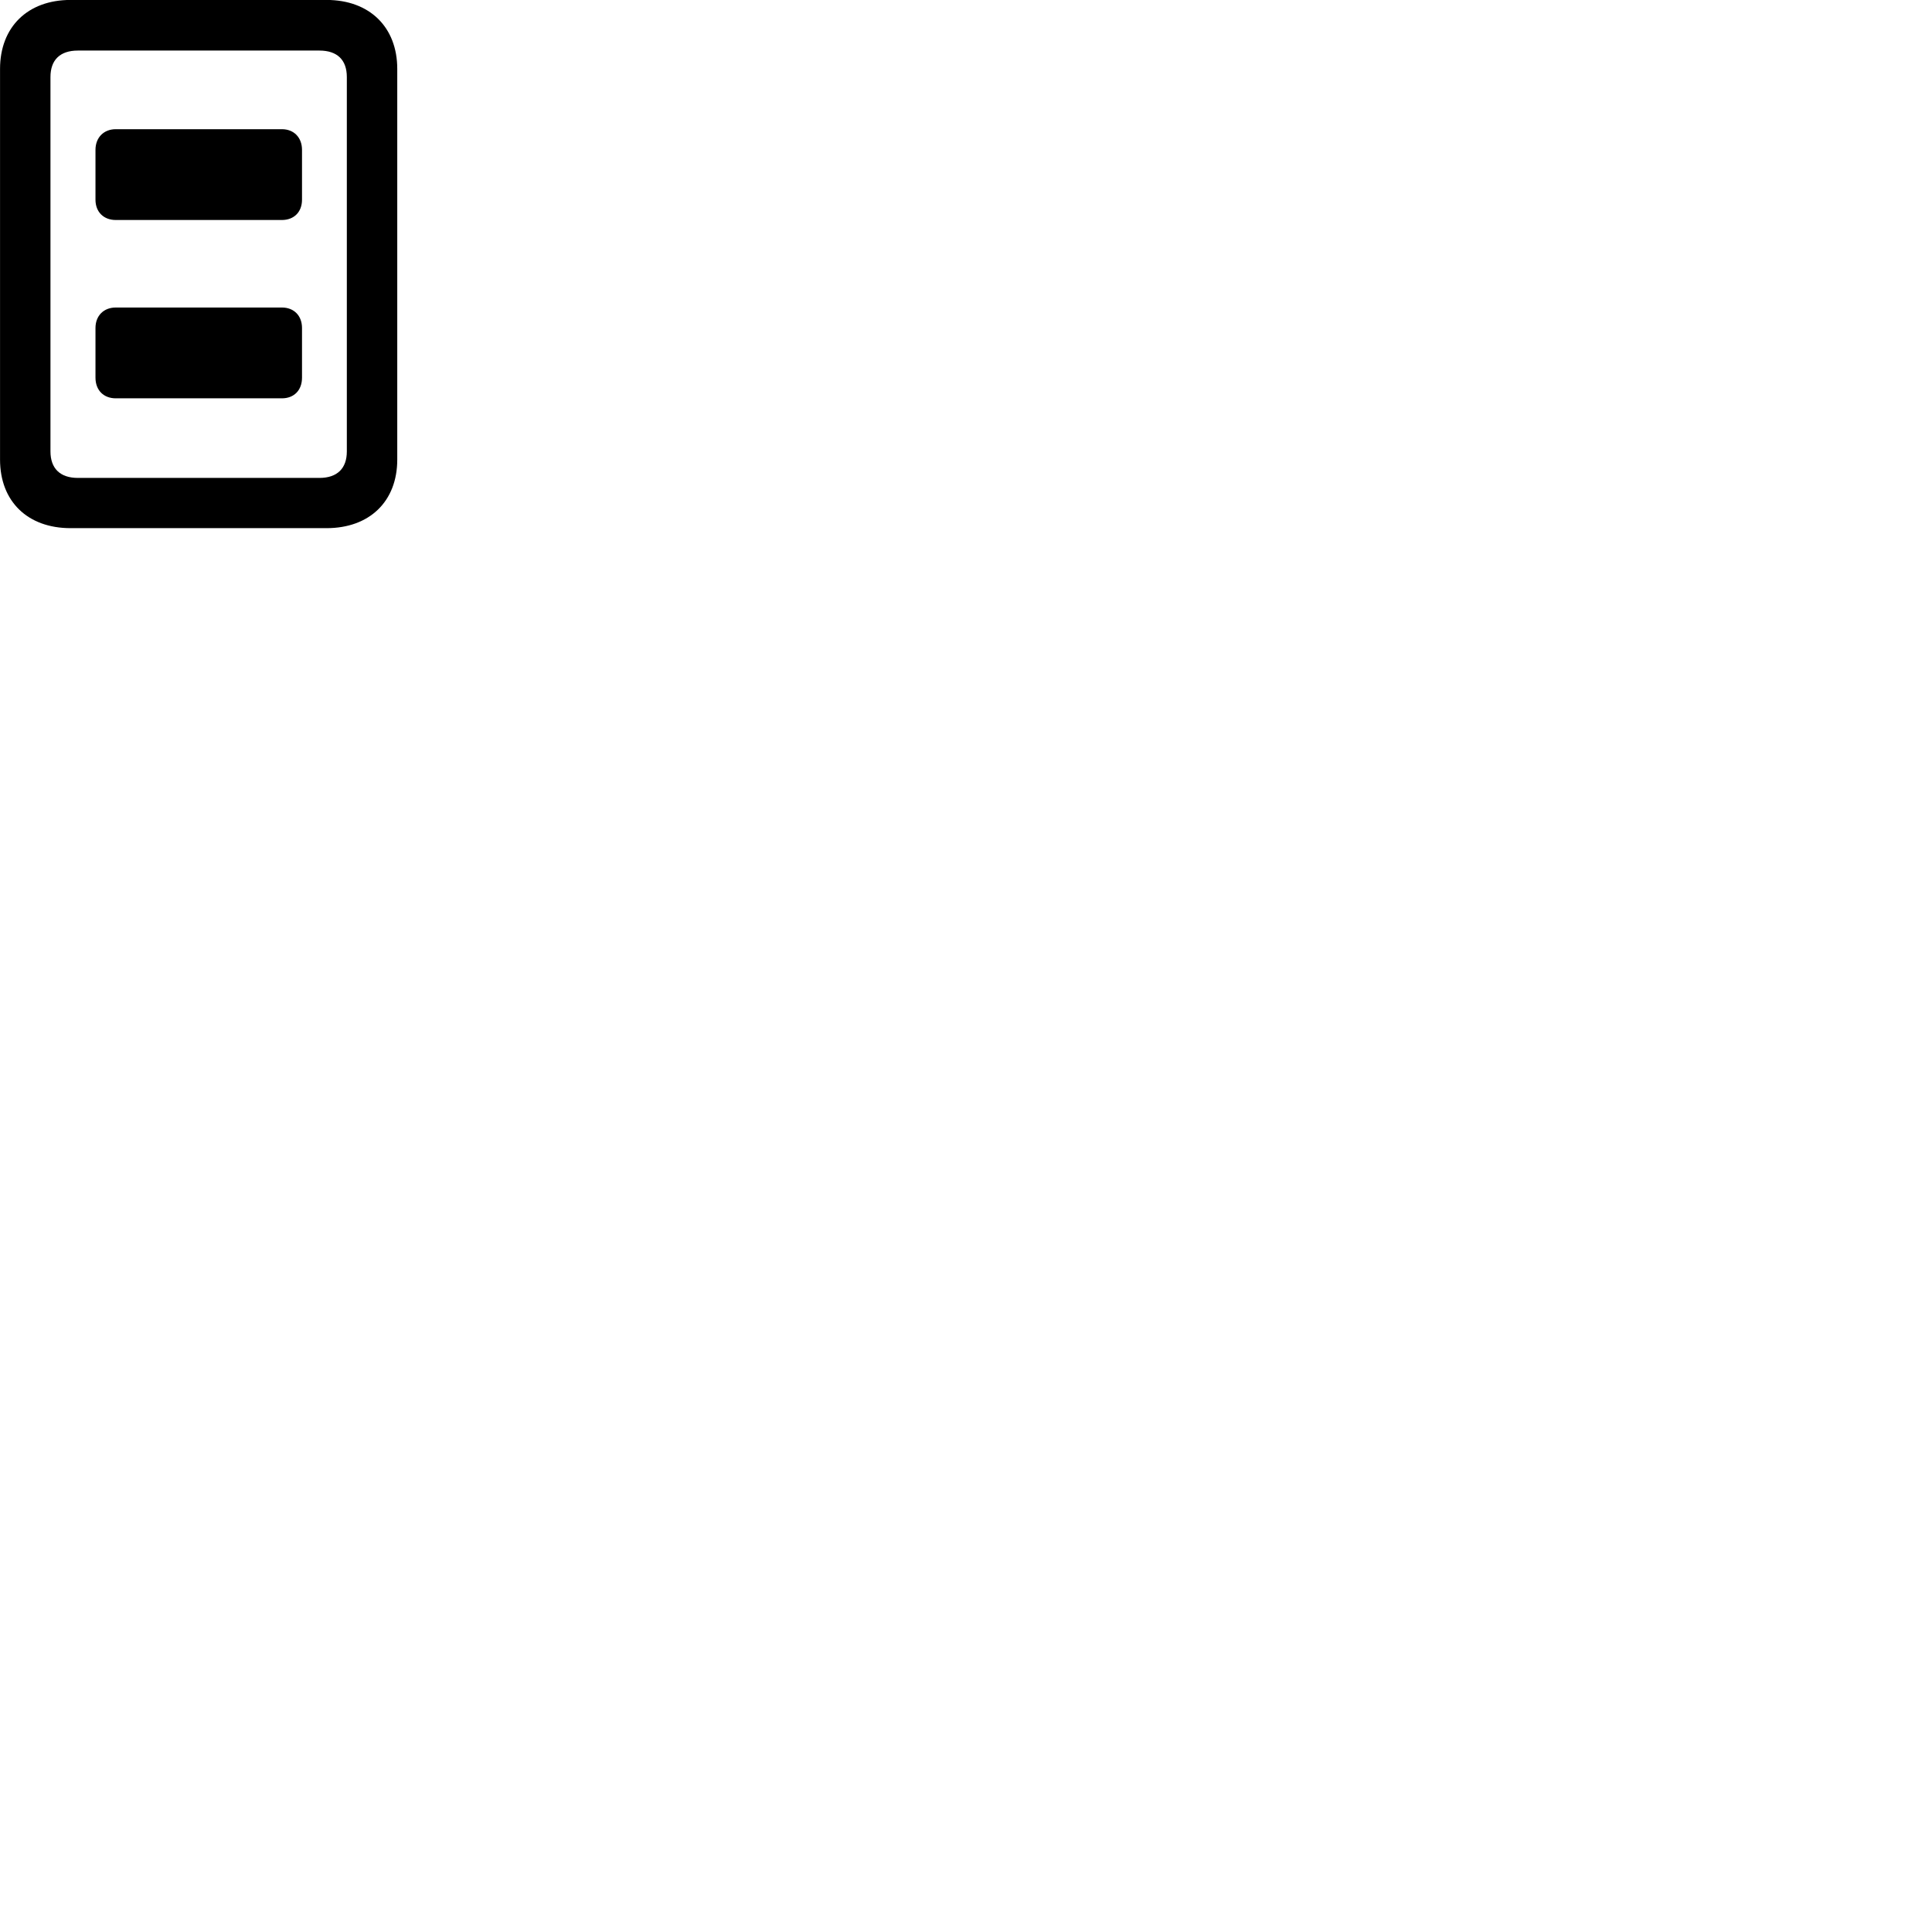 
        <svg xmlns="http://www.w3.org/2000/svg" viewBox="0 0 100 100">
            <path d="M0.002 23.787C0.002 25.957 1.432 27.337 3.652 27.337H16.902C19.122 27.337 20.562 25.957 20.562 23.787V3.567C20.562 1.397 19.122 -0.003 16.902 -0.003H3.652C1.432 -0.003 0.002 1.397 0.002 3.567ZM2.612 23.367V3.987C2.612 3.107 3.102 2.617 4.032 2.617H16.532C17.462 2.617 17.952 3.107 17.952 3.987V23.367C17.952 24.237 17.462 24.737 16.532 24.737H4.032C3.102 24.737 2.612 24.237 2.612 23.367ZM5.992 11.387H14.592C15.212 11.387 15.632 10.977 15.632 10.337V7.757C15.632 7.117 15.212 6.687 14.592 6.687H5.992C5.372 6.687 4.942 7.117 4.942 7.757V10.337C4.942 10.977 5.372 11.387 5.992 11.387ZM5.992 20.617H14.592C15.212 20.617 15.632 20.207 15.632 19.547V16.977C15.632 16.337 15.212 15.917 14.592 15.917H5.992C5.372 15.917 4.942 16.337 4.942 16.977V19.547C4.942 20.207 5.372 20.617 5.992 20.617Z" />
        </svg>
    
